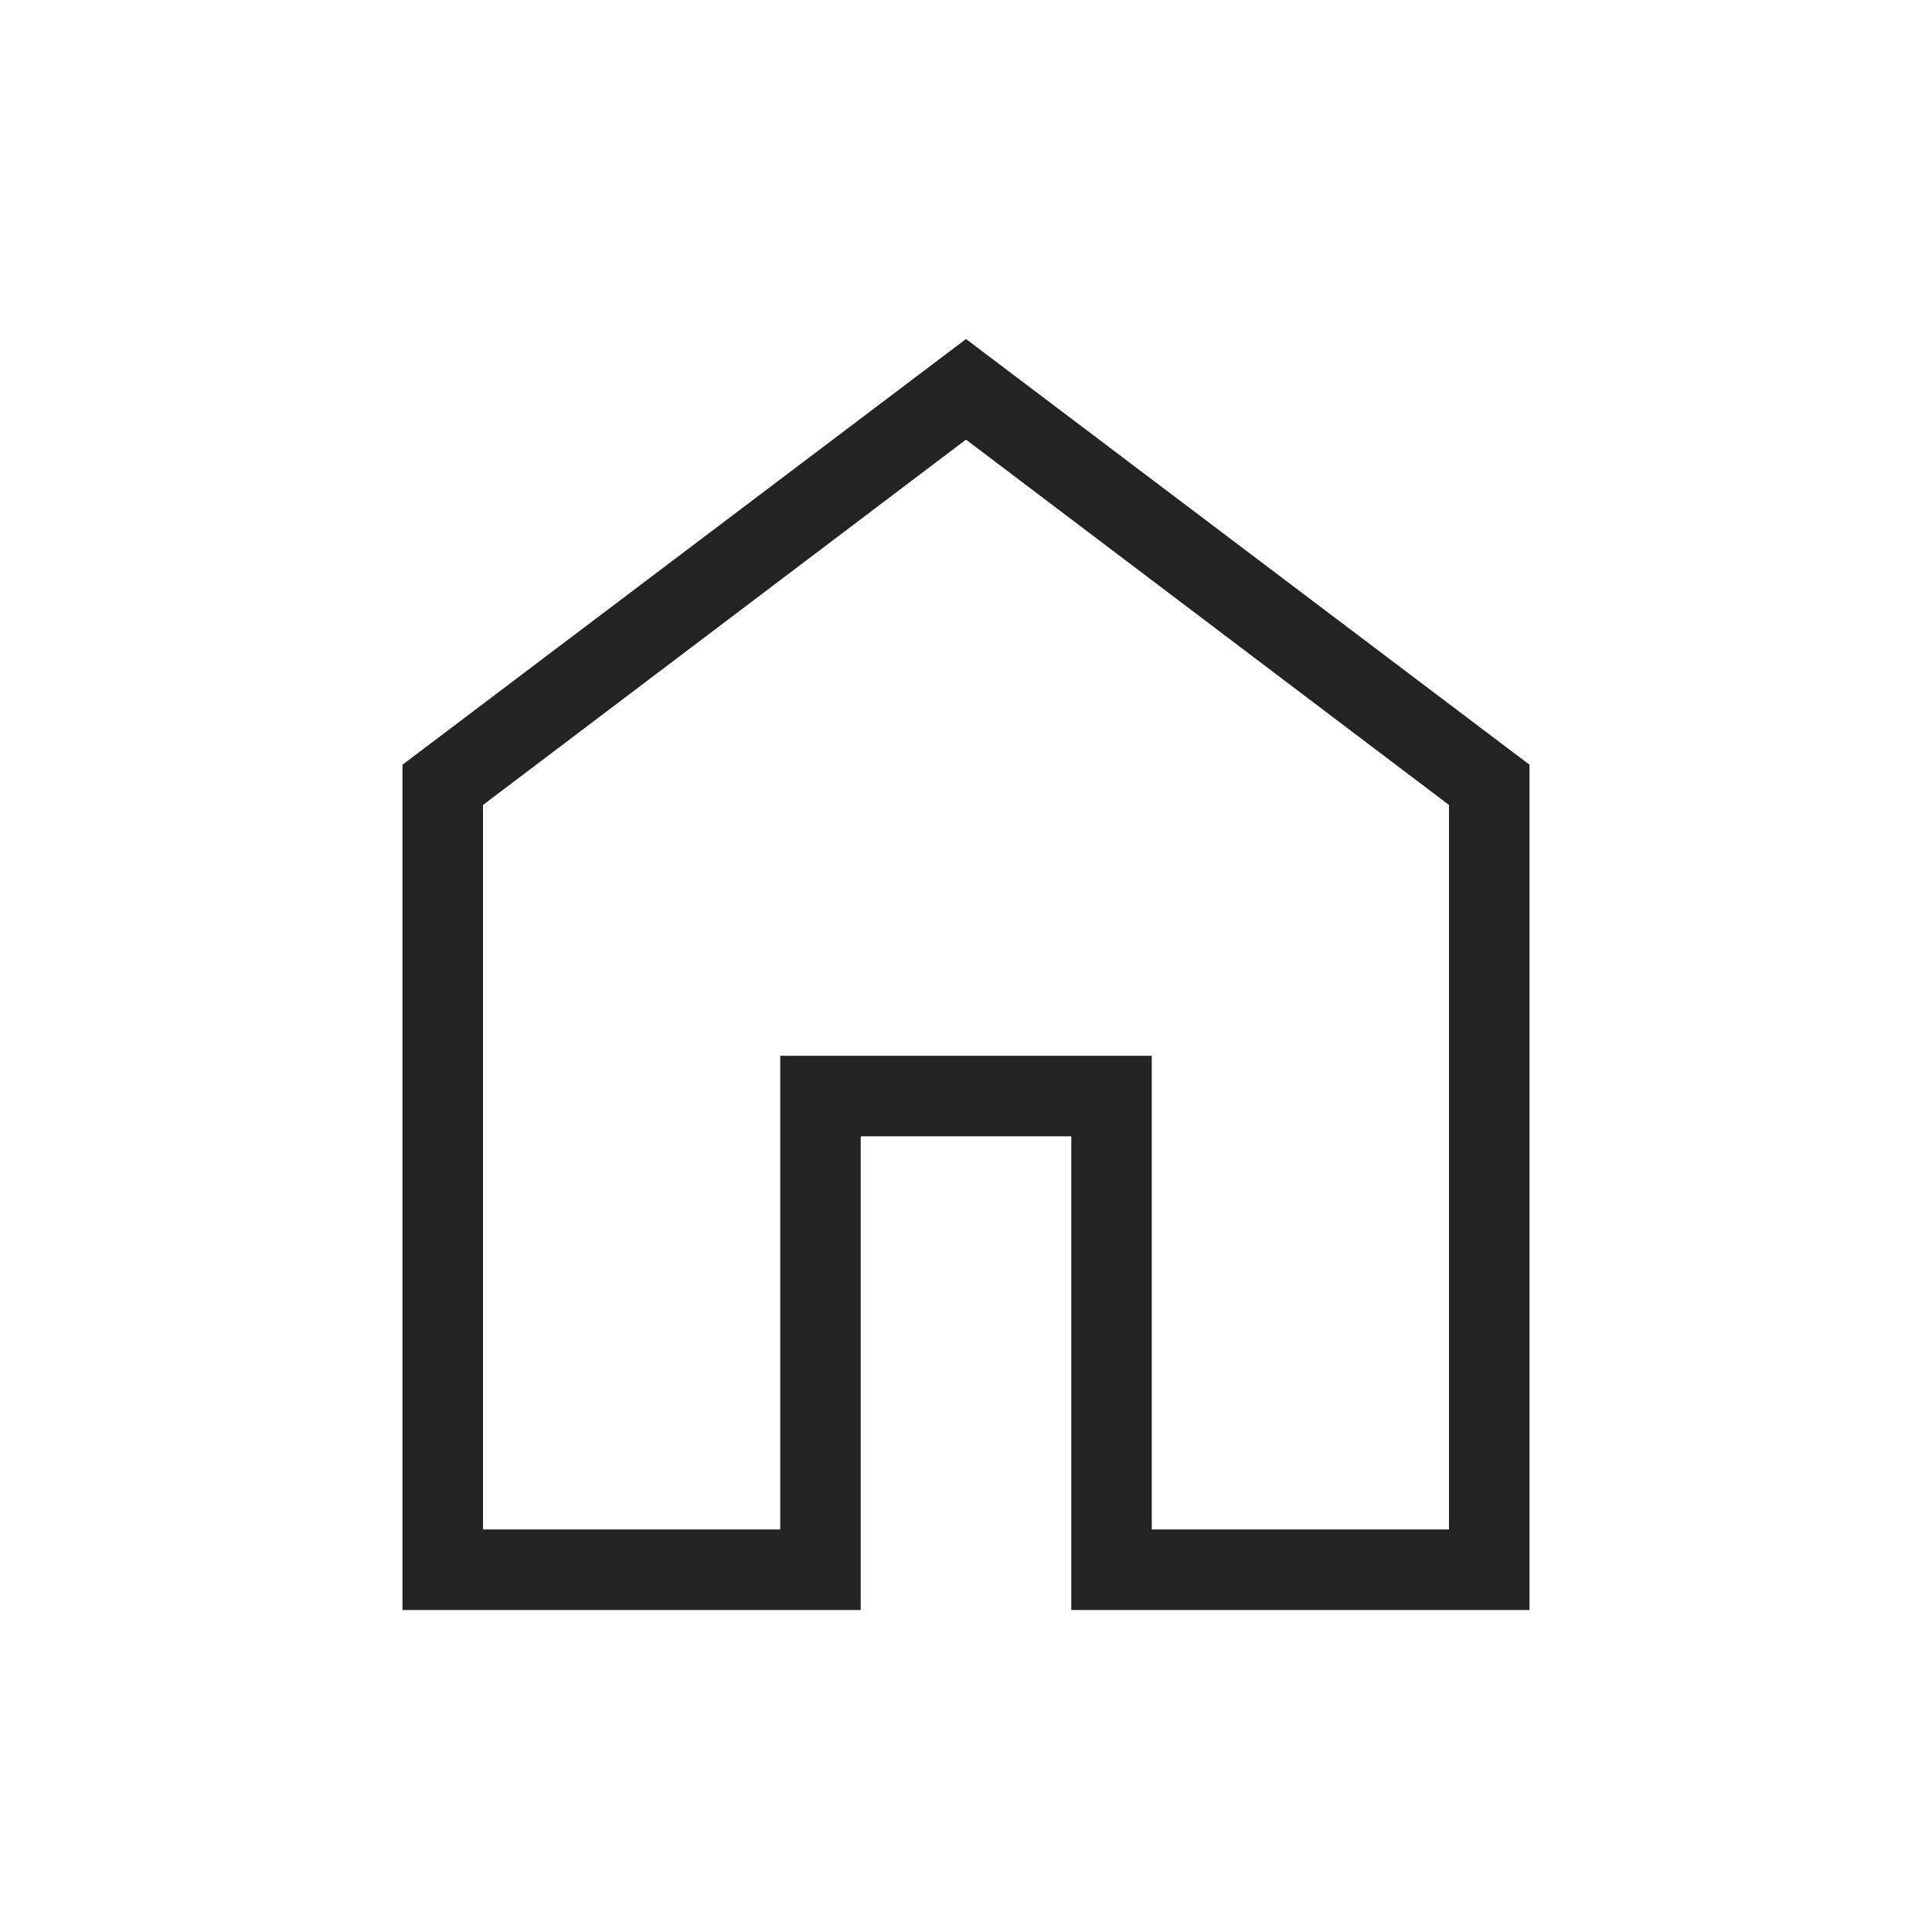 <svg width="40" height="40" viewBox="0 0 40 40" fill="none" xmlns="http://www.w3.org/2000/svg">
<g id="home">
<mask id="mask0_824_15378" style="mask-type:alpha" maskUnits="userSpaceOnUse" x="0" y="0" width="40" height="40">
<rect id="Bounding box" width="40" height="40" fill="#D9D9D9"/>
</mask>
<g mask="url(#mask0_824_15378)">
<path id="home_2" d="M10 31.666H16.154V21.859H23.846V31.666H30V16.666L20 9.102L10 16.666V31.666ZM8.333 33.333V15.833L20 7.019L31.667 15.833V33.333H22.18V23.526H17.82V33.333H8.333Z" fill="#232323"/>
</g>
</g>
</svg>
